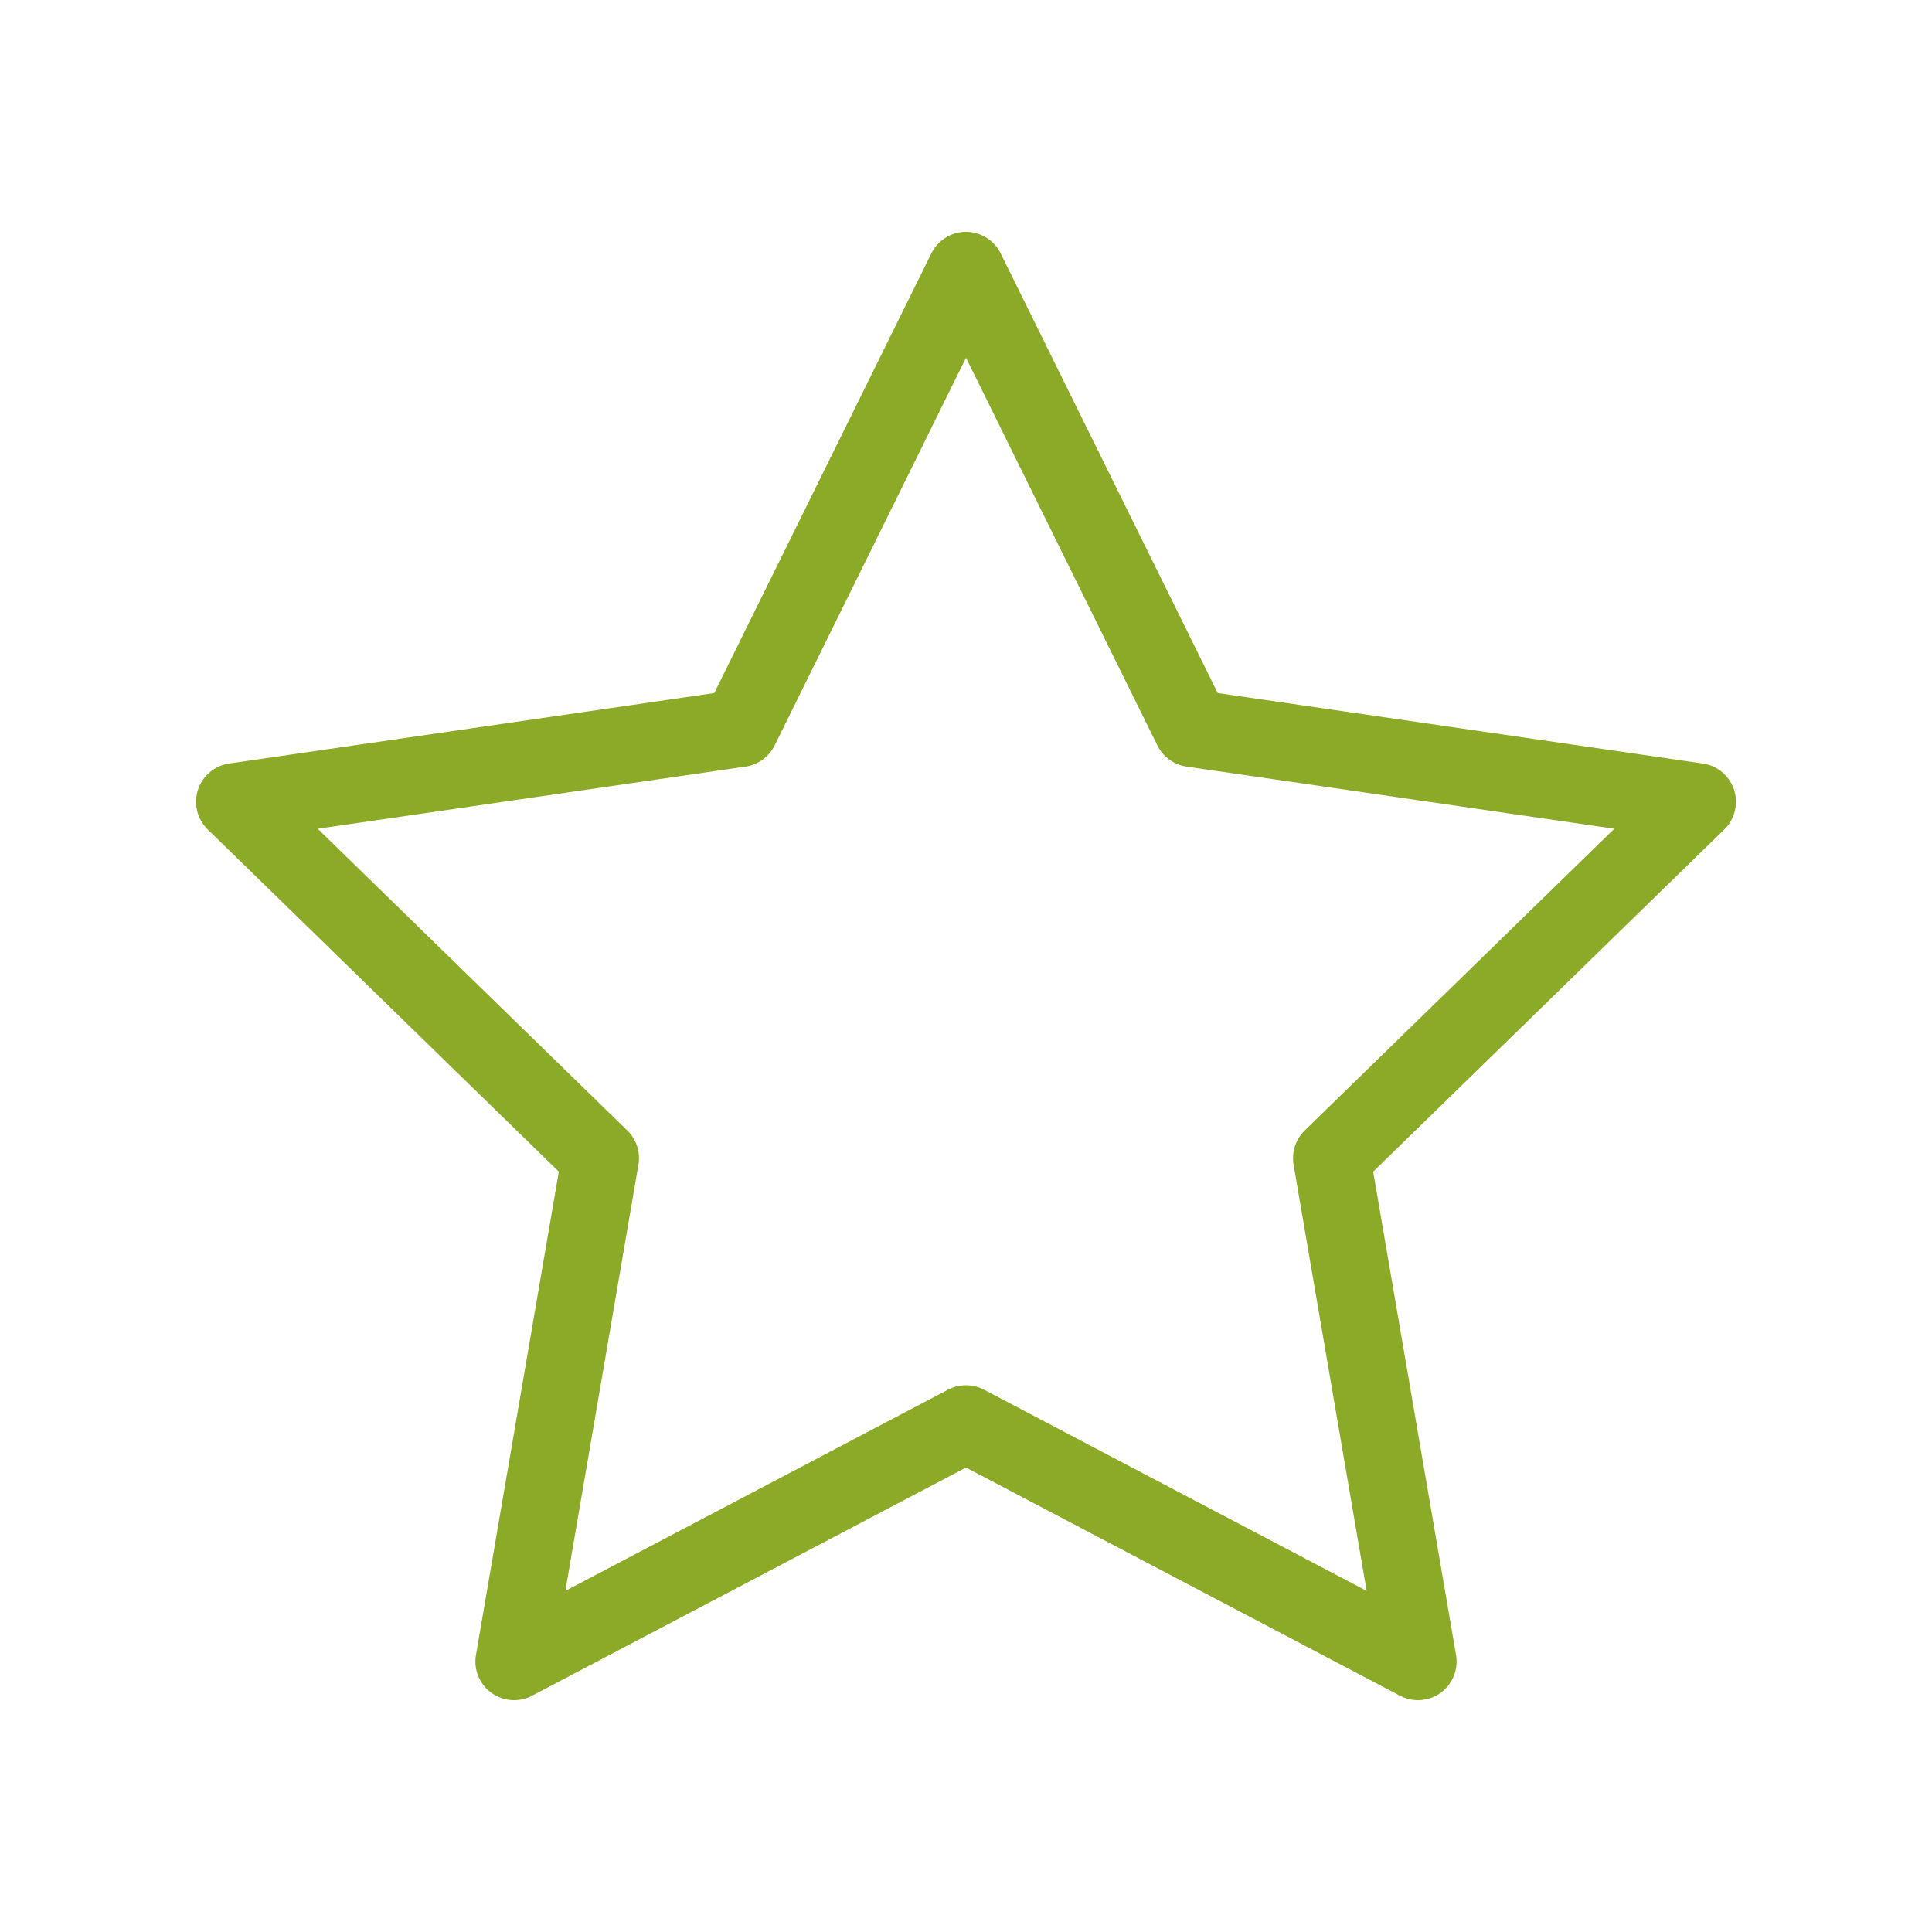<svg id="Слой_1" data-name="Слой 1" xmlns="http://www.w3.org/2000/svg" viewBox="0 0 150 150"><defs><style>.cls-1{fill:none;stroke:#8baa28;stroke-linecap:round;stroke-linejoin:round;stroke-width:6px;}</style></defs><title>icons_milk</title><polygon class="cls-1" points="75 21 92.55 56.55 131.78 62.25 103.39 89.92 110.09 129 75 110.55 39.91 129 46.61 89.92 18.22 62.25 57.45 56.55 75 21"/></svg>